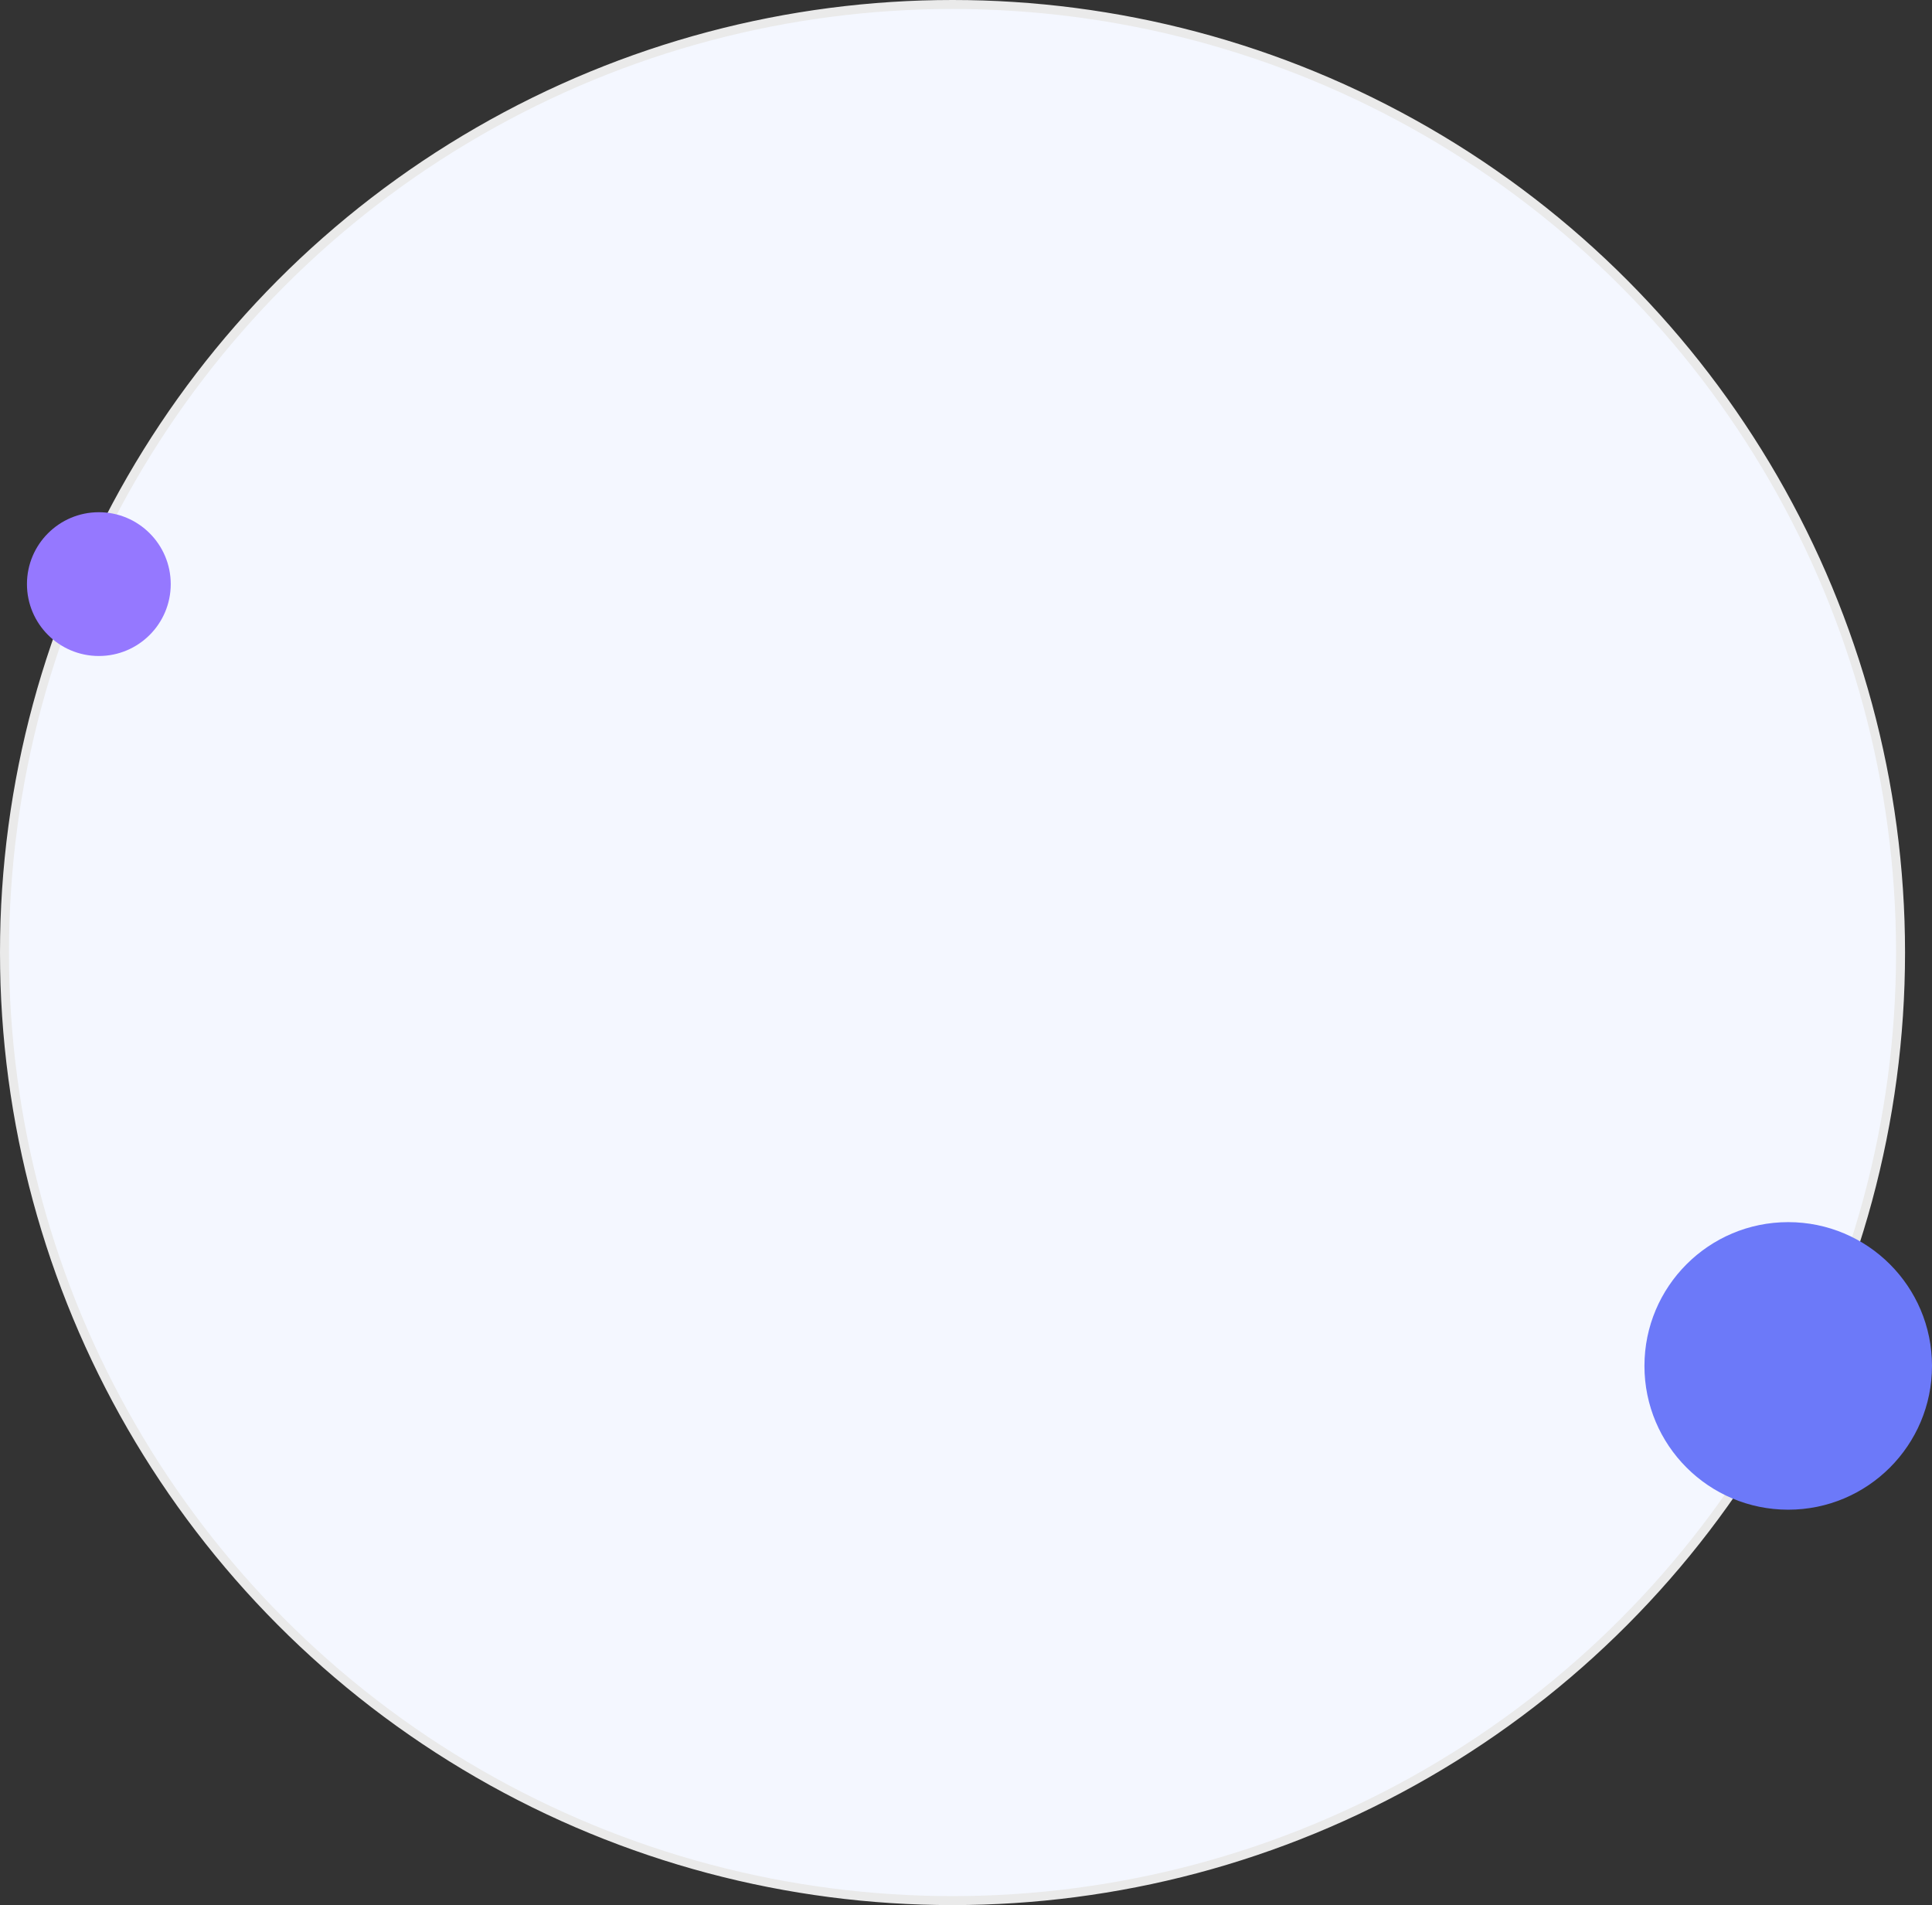 <svg width="215" height="212" viewBox="0 0 215 212" fill="none" xmlns="http://www.w3.org/2000/svg">
<rect x="0" y="0" width="215" height="212" fill="#333333" stroke="none"/>
<circle cx="106" cy="106" r="105.5" fill="#F4F7FF" stroke="#EAEAEA"/>
<circle cx="199" cy="152" r="16" fill="#6C79F9"/>
<circle cx="11" cy="65" r="8" fill="#9578FF"/>
</svg>
